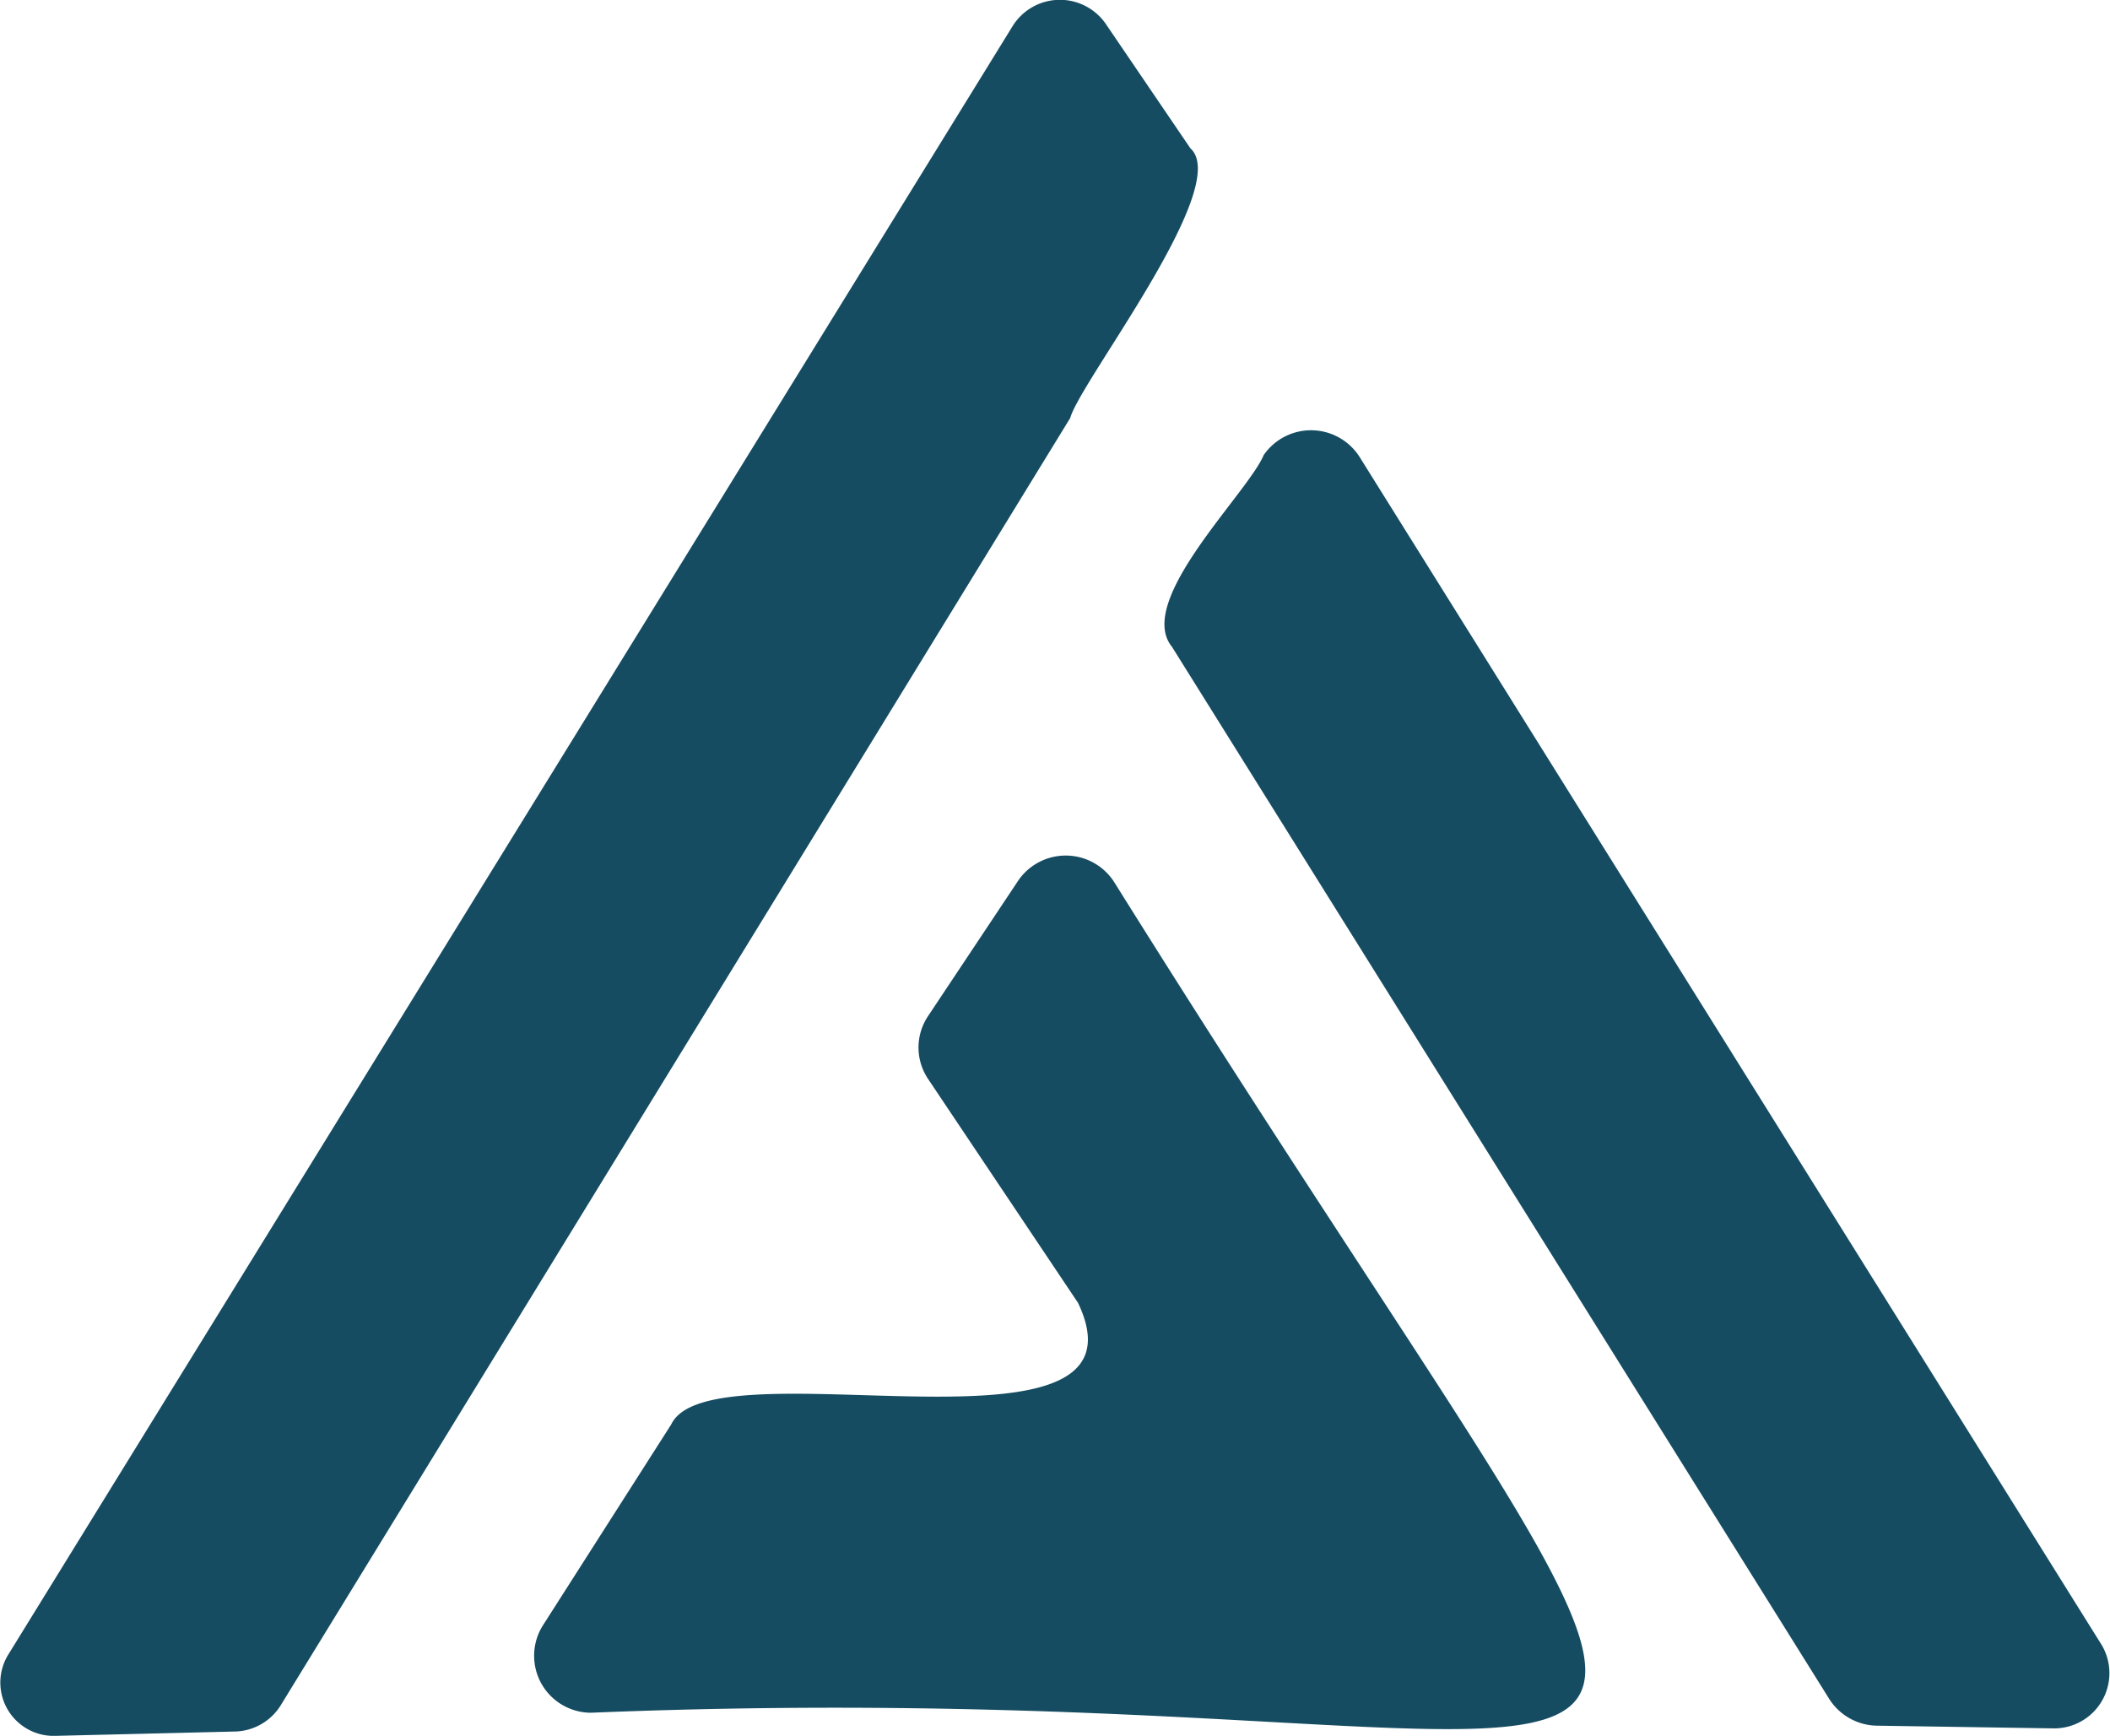 <svg xmlns="http://www.w3.org/2000/svg" viewBox="0 0 220 181"><defs><style>.cls-1{fill:#154c62;}</style></defs><g id="Camada_2" data-name="Camada 2"><g id="Logo"><path class="cls-1" d="M124.12,15.47l-8.84-13a5.81,5.81,0,0,0-9.68.22L.83,172.58a5.56,5.56,0,0,0,5,8.42l18.65-.45a5.78,5.78,0,0,0,4.78-2.72L111.59,43.58C112.62,39.78,128.54,19.43,124.12,15.47Z"/><path class="cls-1" d="M219.13,171.52,141.76,47.65a6,6,0,0,0-10-.2c-1.67,4-13.47,15.22-9.56,20l68.53,109.71a6,6,0,0,0,5,2.78l18.28.28A5.76,5.76,0,0,0,219.13,171.52Z"/><path class="cls-1" d="M106.14,91.86l-9.37,14.08a5.89,5.89,0,0,0,0,6.57l15.63,23.34c8.5,17.83-38.27,4-42.41,12.67L56.62,169.46a5.94,5.94,0,0,0,5,9.13c125.18-5.13,128.79,32.22,54.56-86.6A6,6,0,0,0,106.14,91.86Z"/></g></g></svg>